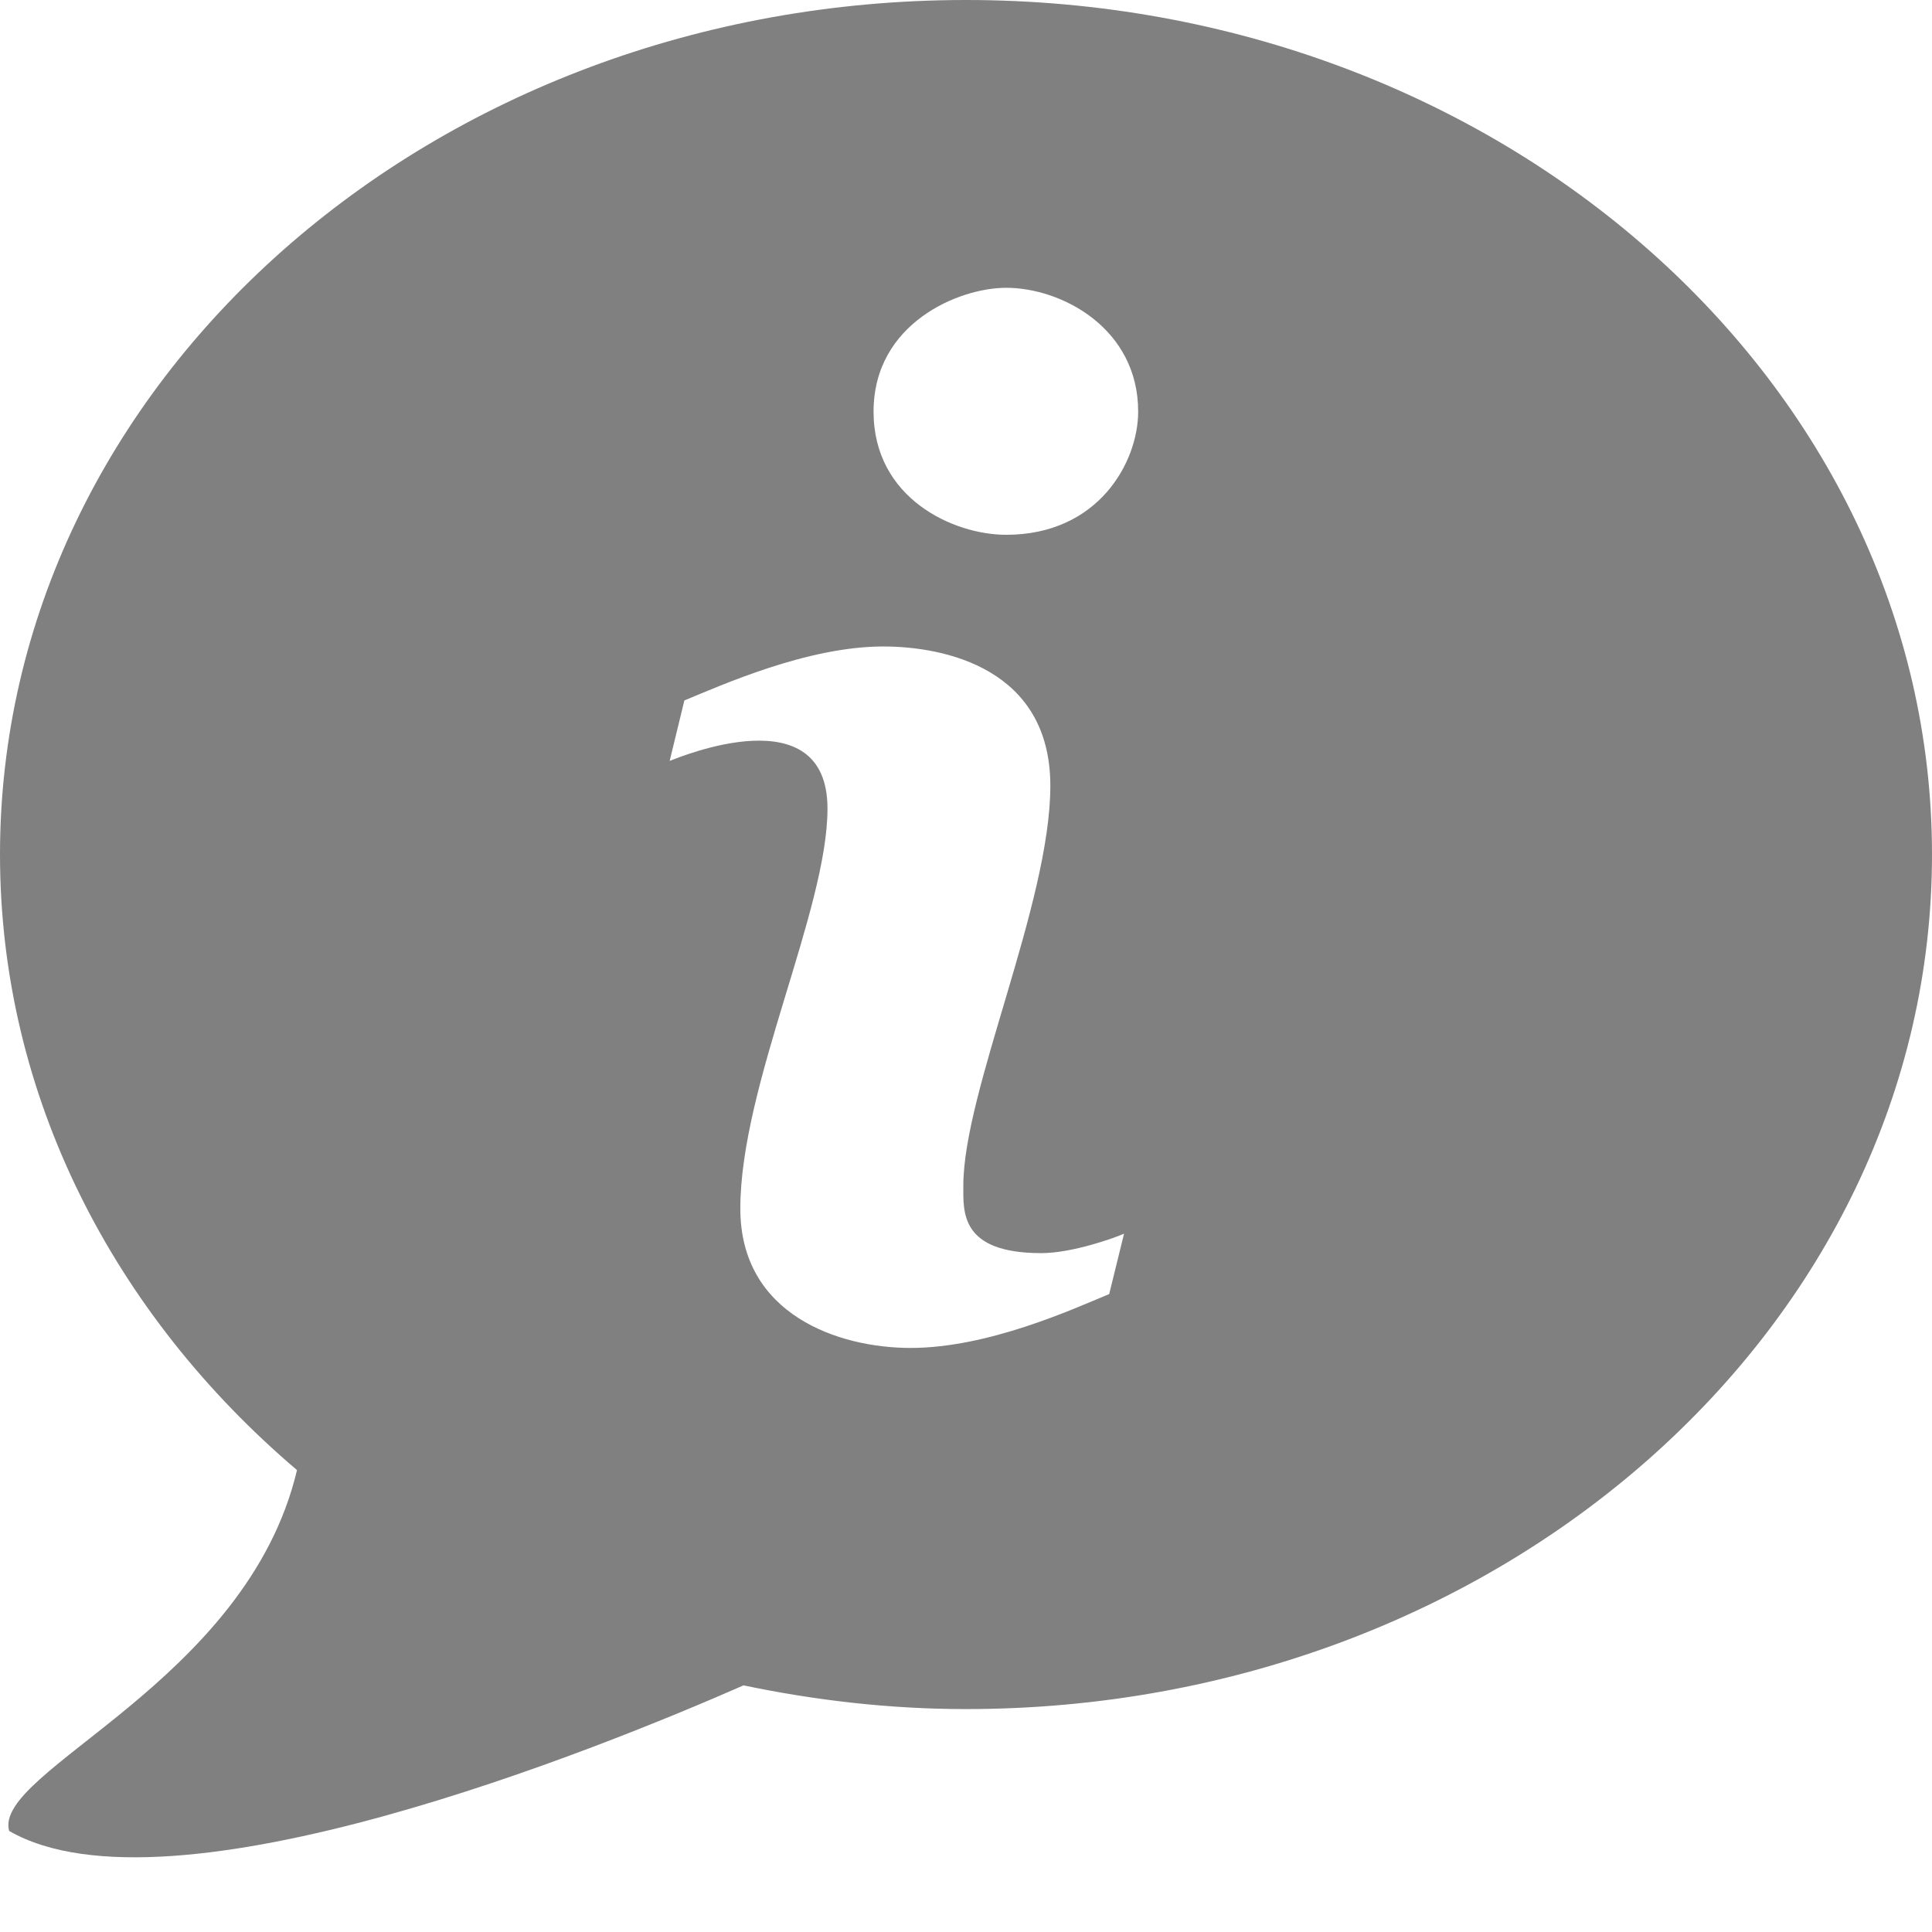 <?xml version="1.0" encoding="UTF-8" standalone="no"?>
<!-- Generator: Adobe Illustrator 19.1.0, SVG Export Plug-In . SVG Version: 6.00 Build 0)  -->

<svg
   xmlns:dc="http://purl.org/dc/elements/1.1/"
   xmlns:cc="http://creativecommons.org/ns#"
   xmlns:rdf="http://www.w3.org/1999/02/22-rdf-syntax-ns#"
   xmlns:svg="http://www.w3.org/2000/svg"
   xmlns="http://www.w3.org/2000/svg"
   xmlns:sodipodi="http://sodipodi.sourceforge.net/DTD/sodipodi-0.dtd"
   xmlns:inkscape="http://www.inkscape.org/namespaces/inkscape"
   version="1.1"
   id="Layer_1"
   x="0px"
   y="0px"
   viewBox="0 0 26 26"
   style="enable-background:new 0 0 26 26;"
   xml:space="preserve"
   width="416px"
   height="416px"
   sodipodi:docname="icons8-about.svg"
   inkscape:version="0.92.3 (2405546, 2018-03-11)"><defs
   id="defs848" /><sodipodi:namedview
   pagecolor="#ffffff"
   bordercolor="#666666"
   borderopacity="1"
   objecttolerance="10"
   gridtolerance="10"
   guidetolerance="10"
   inkscape:pageopacity="0"
   inkscape:pageshadow="2"
   inkscape:window-width="1850"
   inkscape:window-height="1016"
   id="namedview846"
   showgrid="false"
   inkscape:zoom="1.9951923"
   inkscape:cx="208"
   inkscape:cy="208"
   inkscape:window-x="70"
   inkscape:window-y="27"
   inkscape:window-maximized="1"
   inkscape:current-layer="Layer_1" />
<path
   d="M13,0C5.82,0,0,5.148,0,11.5c0,3.257,1.537,6.192,3.997,8.284c-0.678,2.864-4.099,4.046-3.874,4.856  c2.165,1.247,7.991-1.128,9.883-1.959C10.969,22.882,11.968,23,13,23c7.18,0,13-5.148,13-11.5C26,5.148,20.18,0,13,0z   M14.927,17.415c-0.488,0.202-1.628,0.725-2.673,0.725c-0.967,0-2.291-0.446-2.291-1.875c0-1.656,1.173-4.015,1.173-5.383  c0-1.523-1.98-0.697-2.124-0.642L9.21,9.426C9.7,9.226,10.859,8.7,11.886,8.7c0.833,0,2.249,0.3,2.249,1.875  c0,1.581-1.171,4.112-1.171,5.382c0,0.351-0.045,0.907,1.049,0.907c0.426,0,1.01-0.214,1.114-0.262L14.927,17.415z M13.54,7.197  c-0.708,0-1.784-0.488-1.784-1.658c0-1.188,1.146-1.666,1.784-1.666c0.752,0,1.777,0.548,1.777,1.666  C15.317,6.216,14.785,7.197,13.54,7.197z"
   id="path843"
   style="fill:#808080" />
</svg>